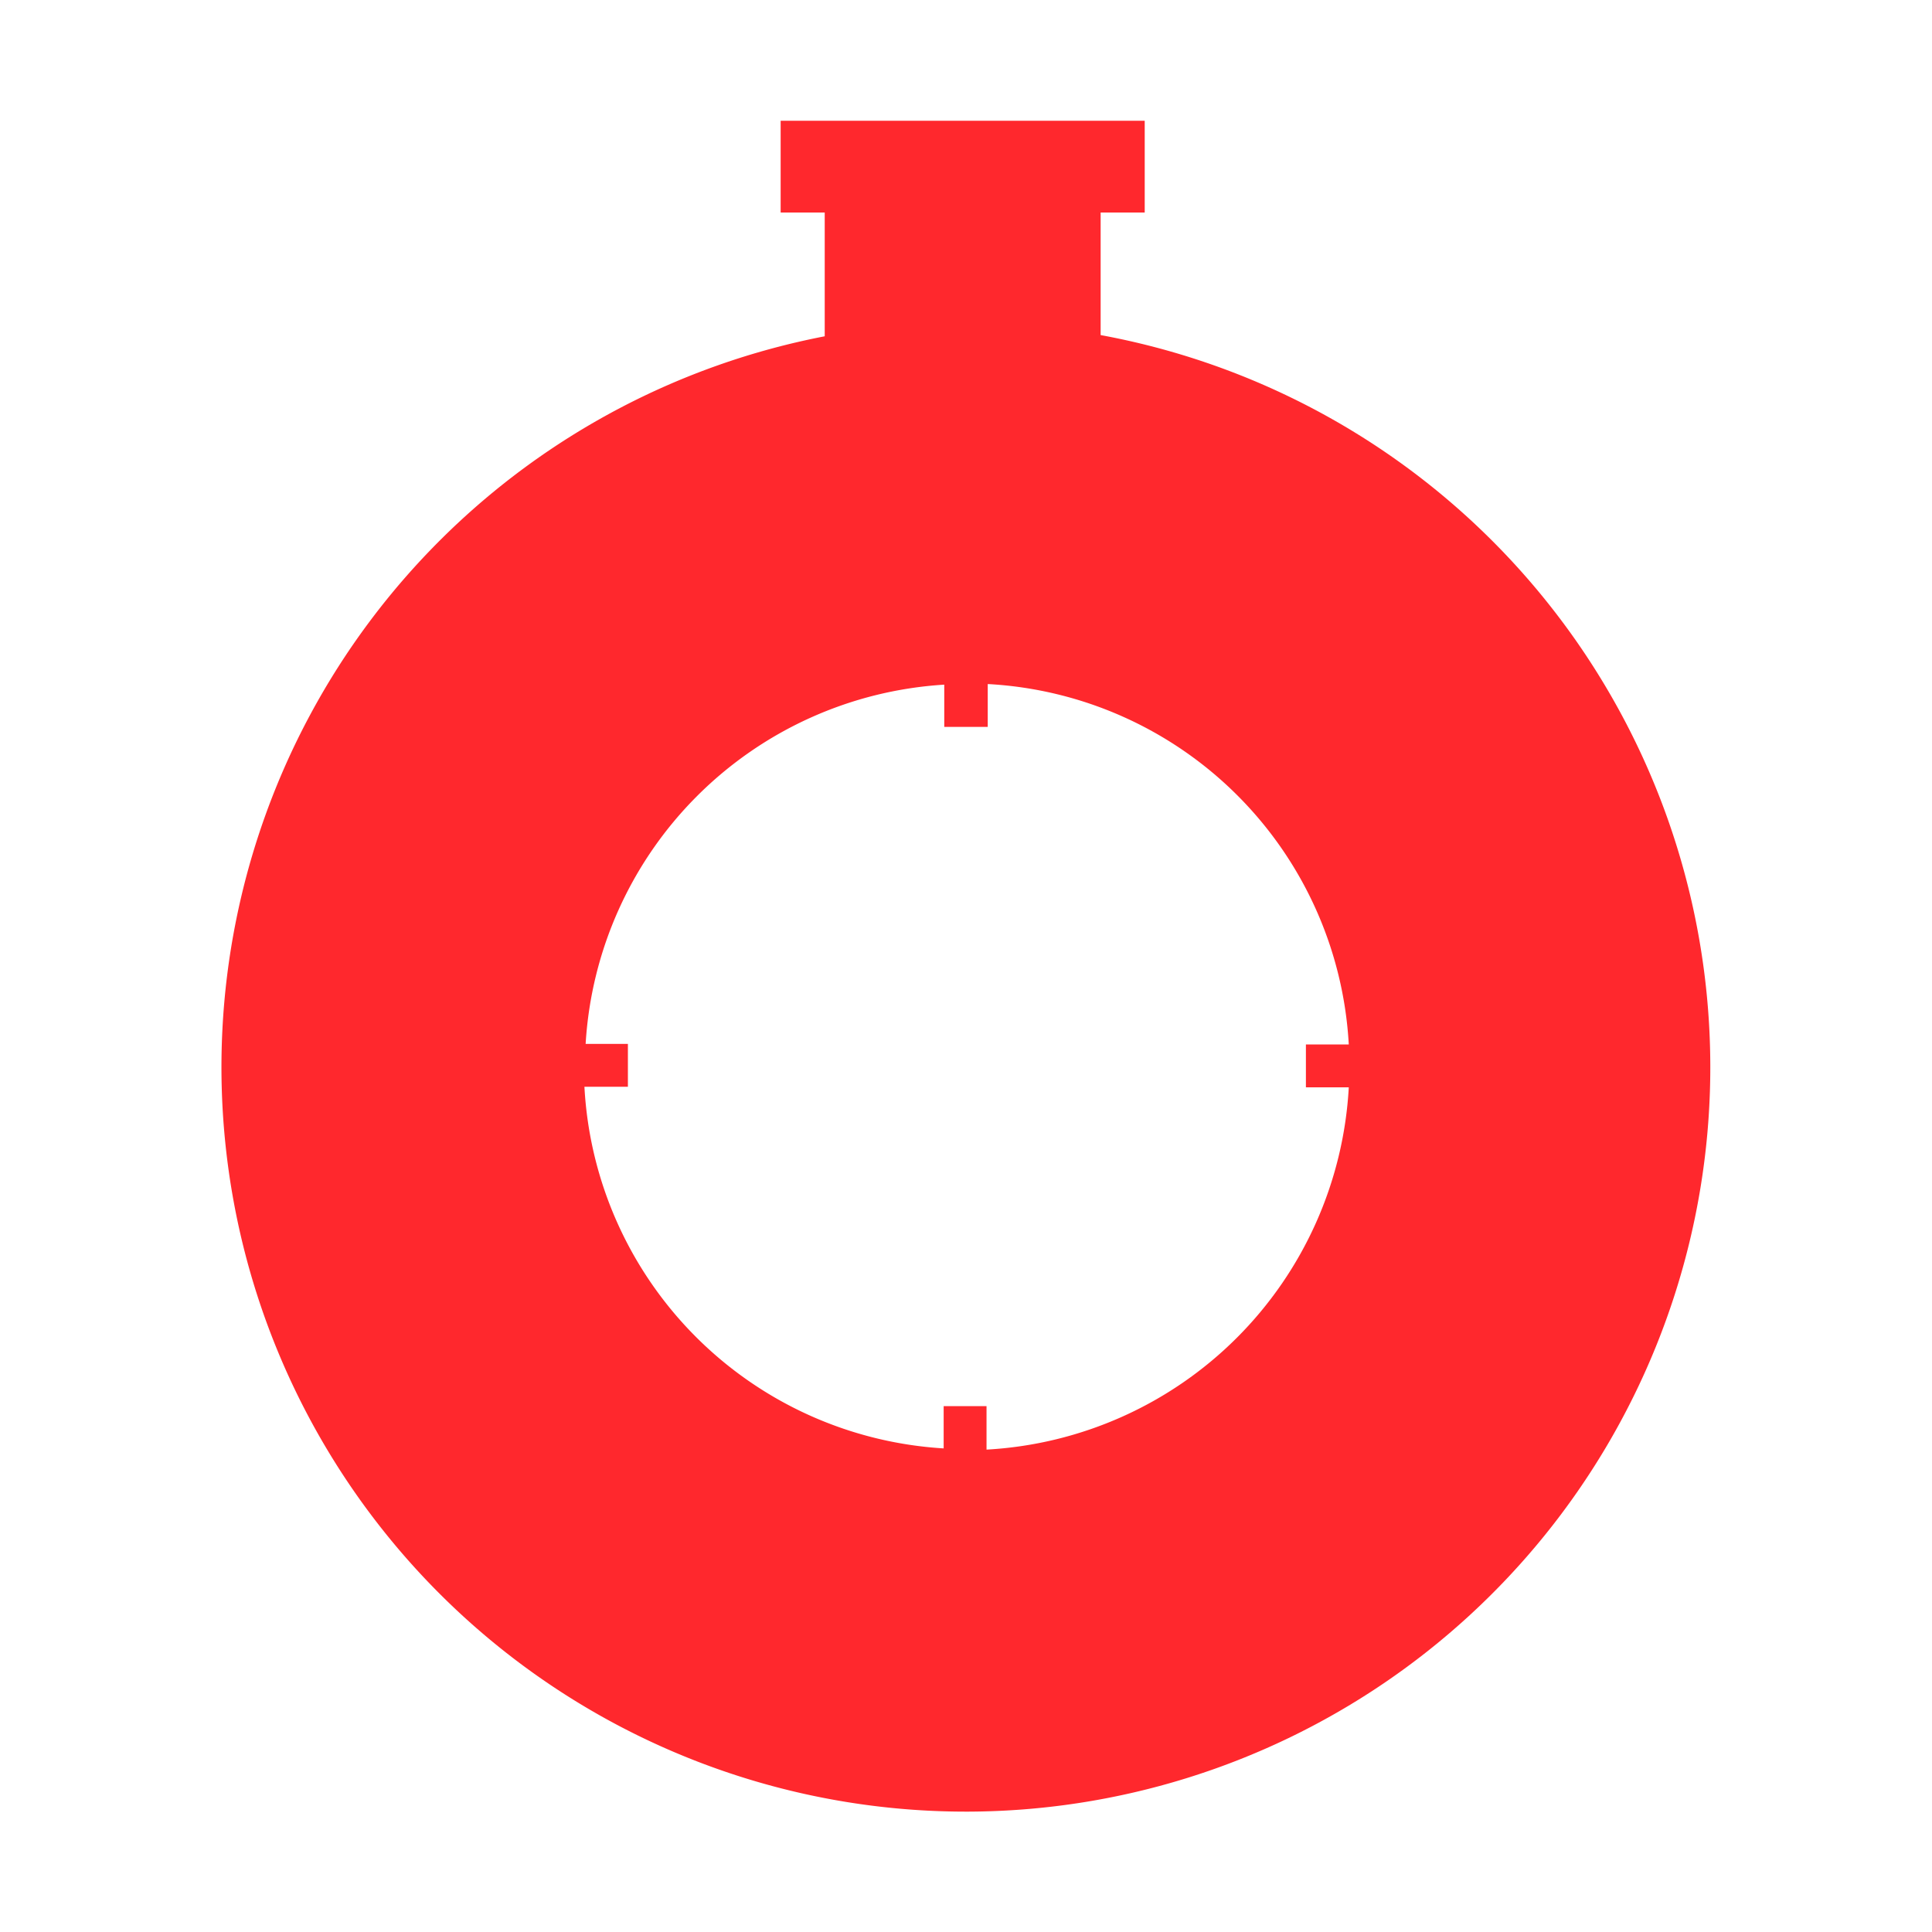 <svg xmlns="http://www.w3.org/2000/svg" viewBox="0 0 32 32"><title>file_type_fastly</title><path fill="#ff282d" d="M18.23 5.55V3.52h.73V2h-6.03v1.52h.73v2.05a12.33 12.33 0 1 0 4.57-.02zM16.34 24v-.71h-.71v.7A6.34 6.34 0 0 1 9.68 18h.72v-.71h-.7a6.34 6.34 0 0 1 5.94-5.95v.7h.72v-.71a6.33 6.33 0 0 1 5.98 5.97h-.71v.71h.71a6.36 6.36 0 0 1-6 6z"/></svg>